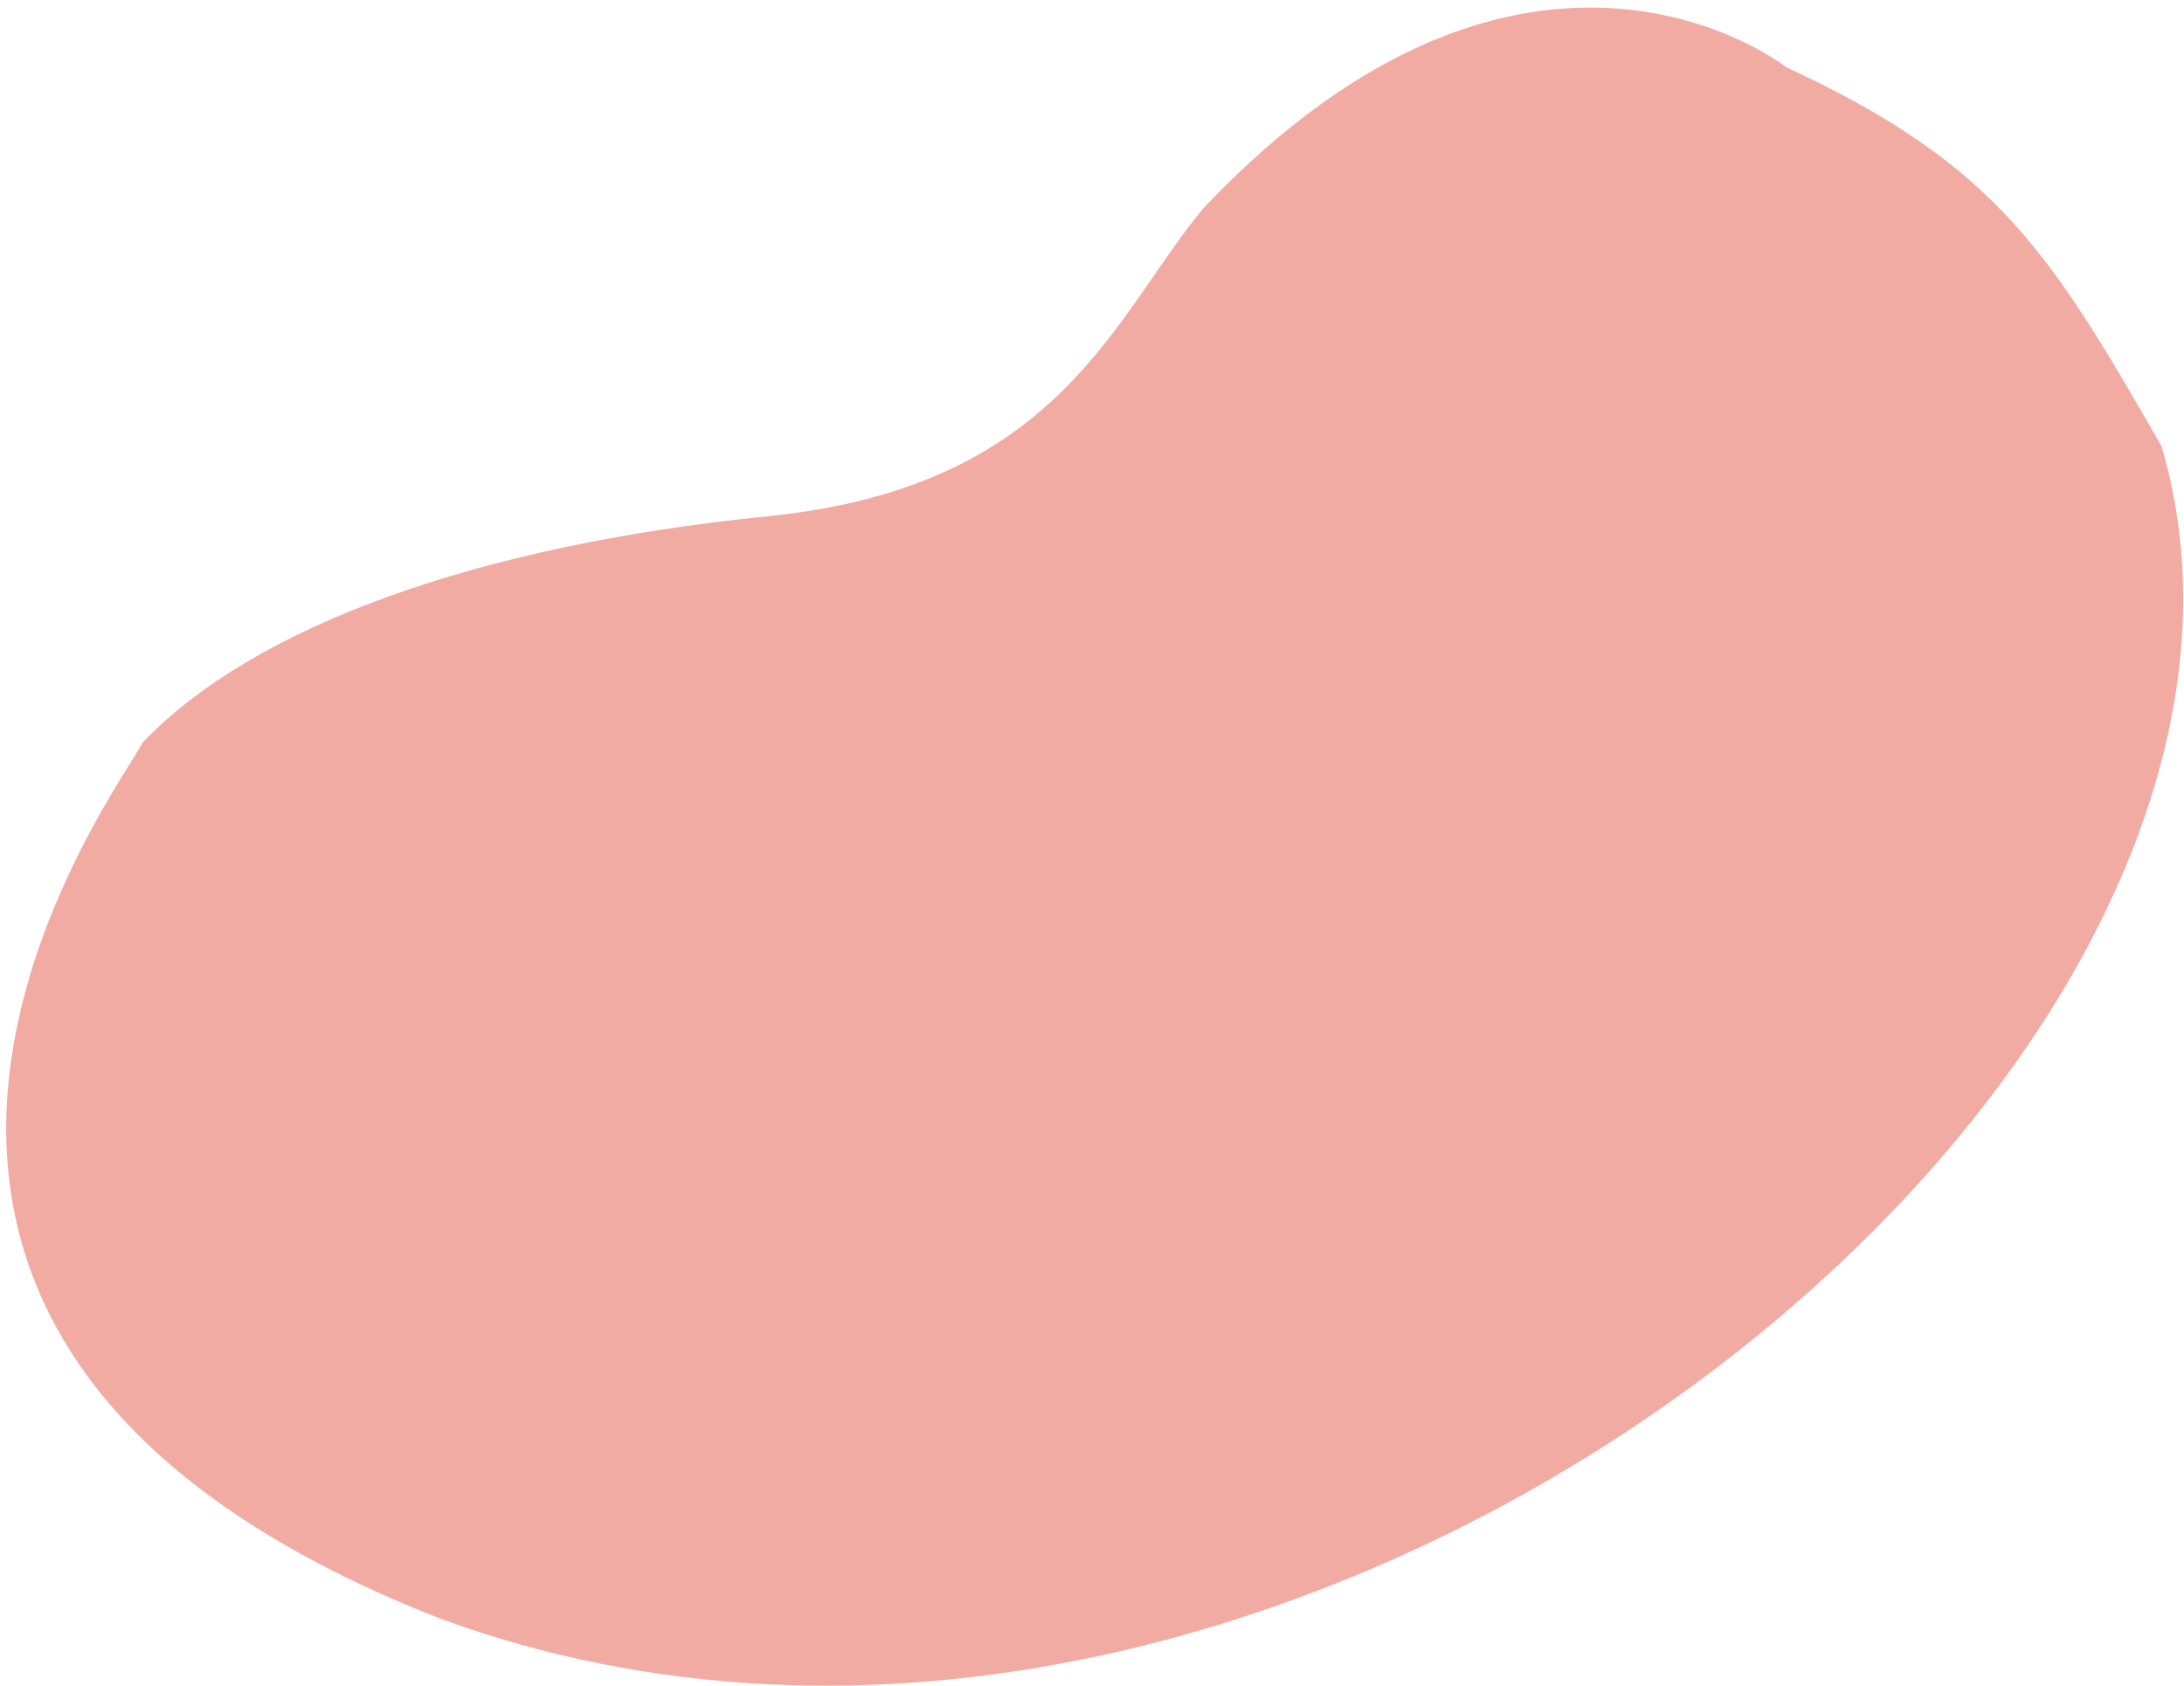 <svg width="237" height="183" viewBox="0 0 237 183" fill="none" xmlns="http://www.w3.org/2000/svg">
<path d="M47.705 175.624C140.505 209.757 254.774 116.905 234.561 48.408L234.561 48.407C222.718 27.895 217 17.992 193.854 7.306C193.854 7.306 165.997 -14.807 130.554 22.633C120.83 34.377 114.985 52.841 83.34 56.021C51.695 59.202 27.521 67.971 15.471 80.587C13.364 85.105 -32.114 144.371 47.705 175.624Z" fill="#DD3724" fill-opacity="0.42"/>
</svg>
